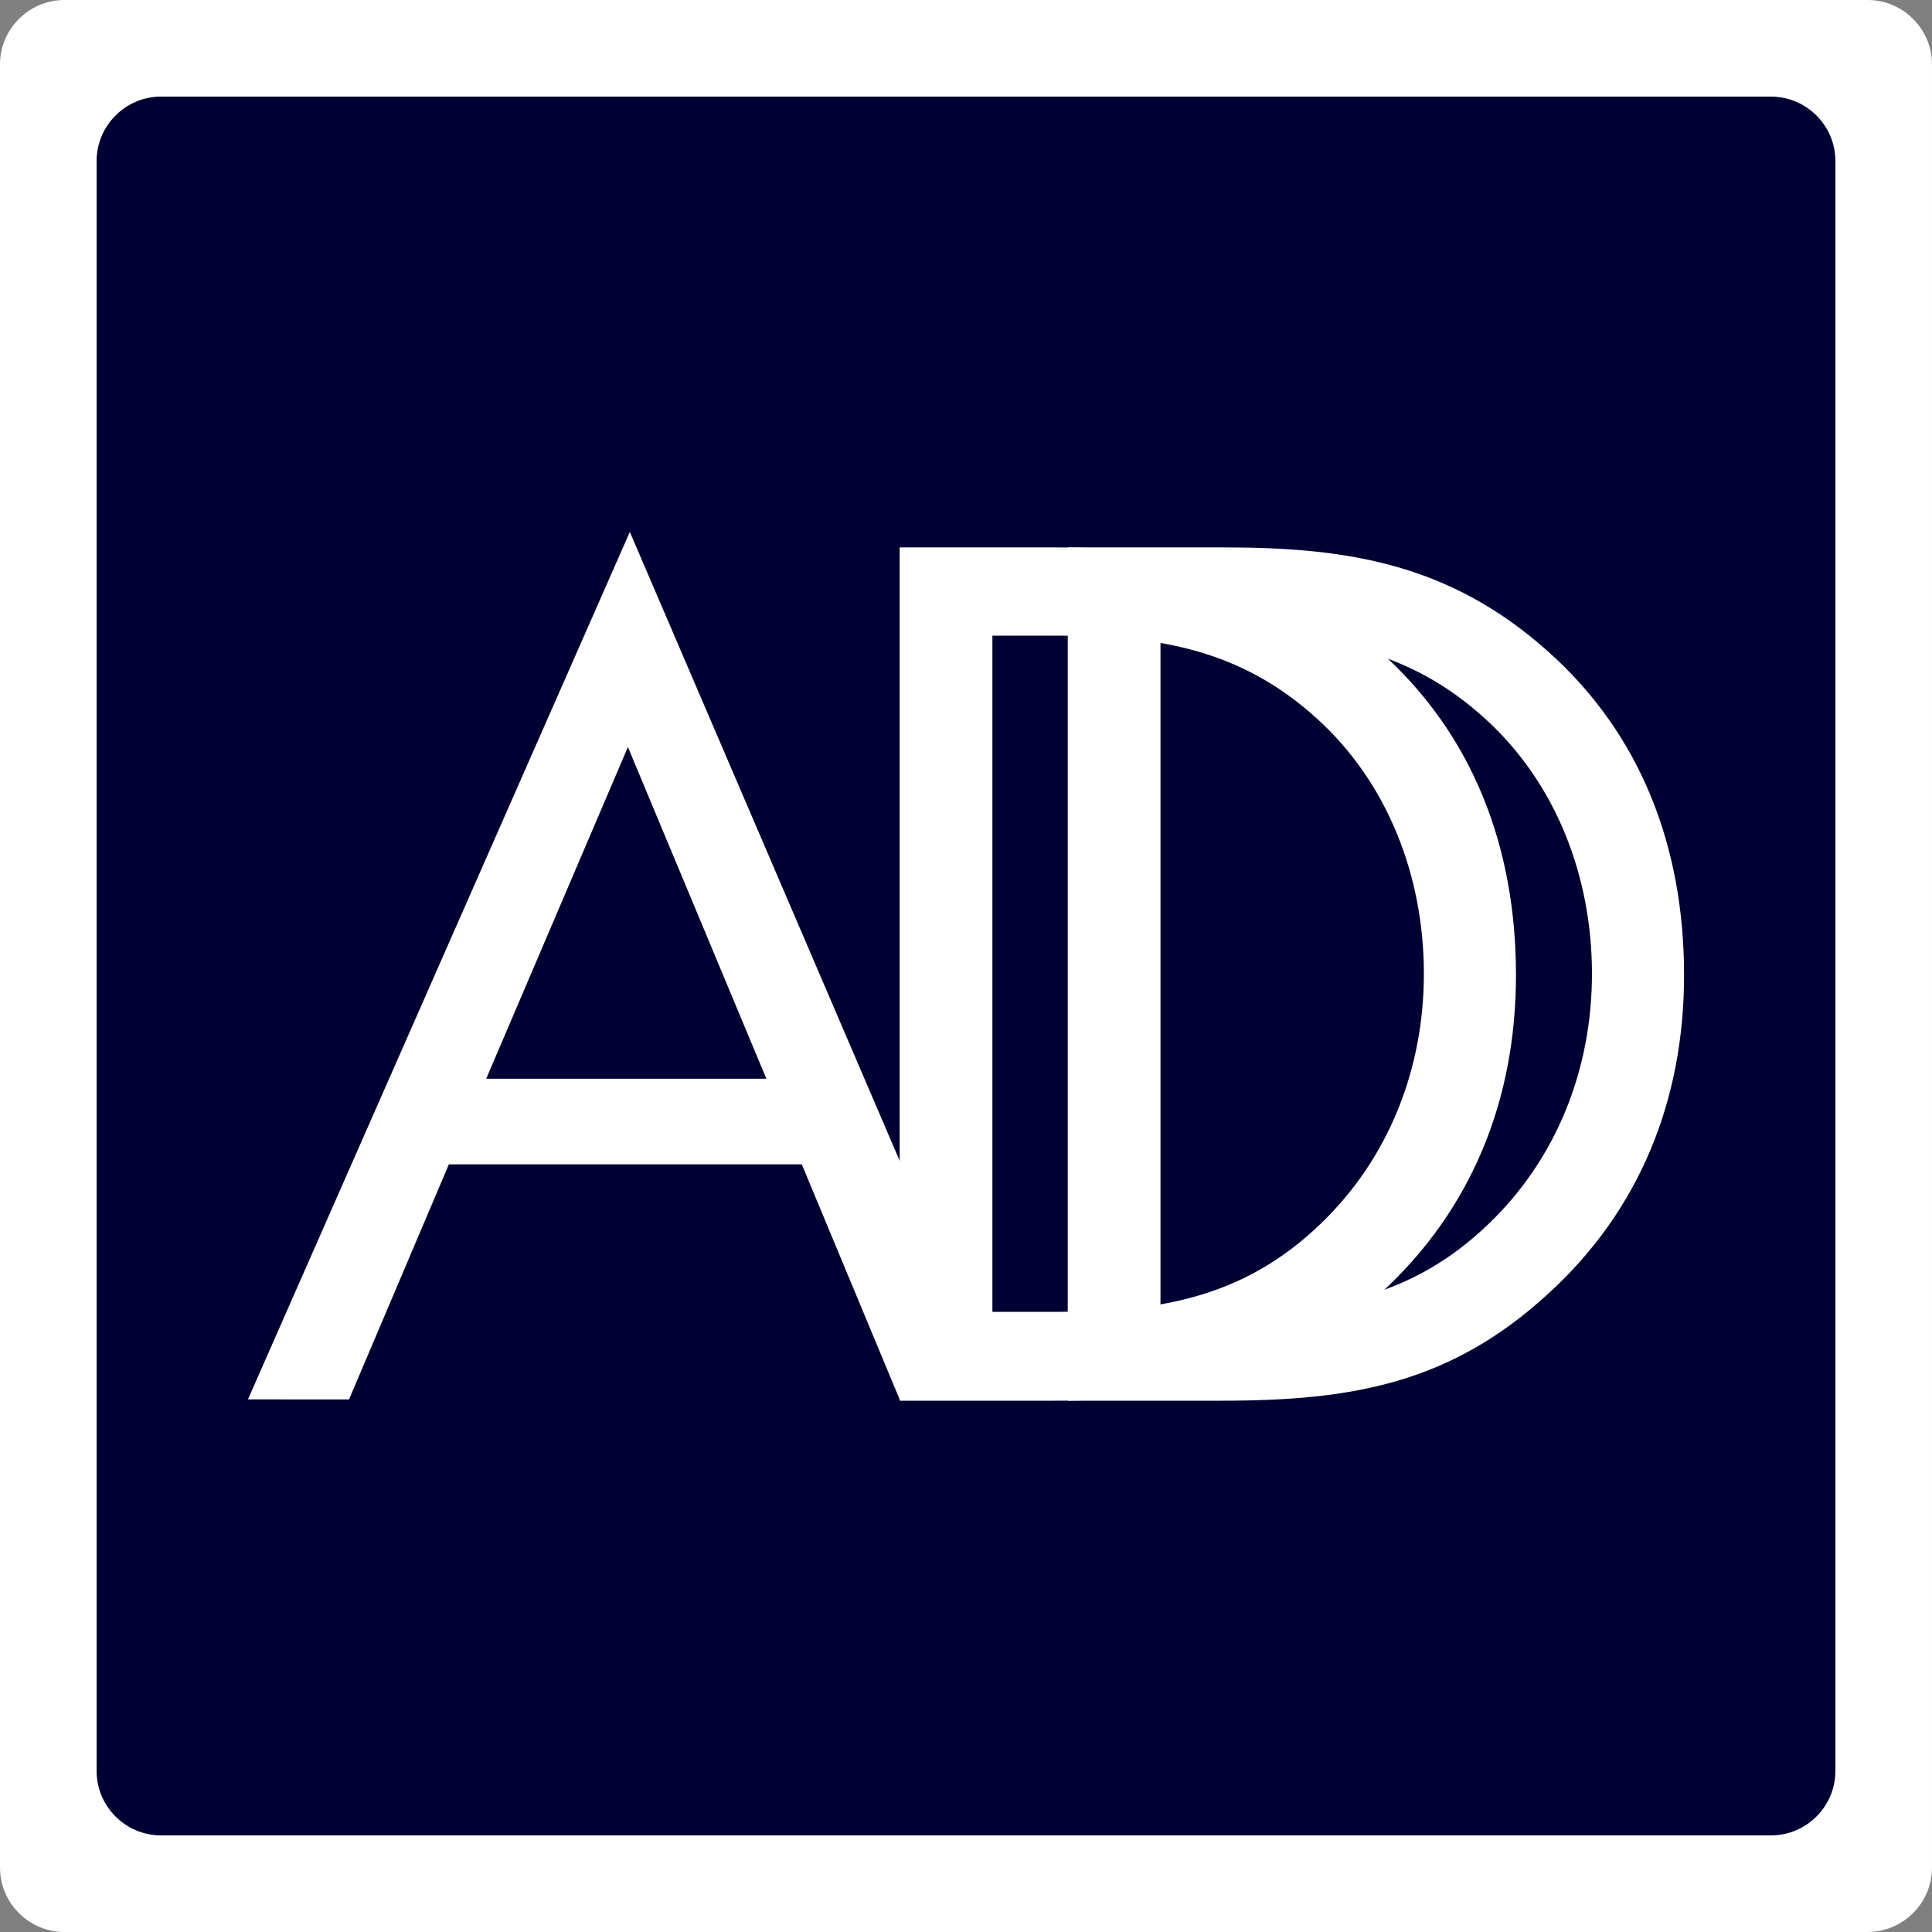 <?xml version="1.0" encoding="utf-8"?>
<!-- Generator: Adobe Illustrator 26.1.0, SVG Export Plug-In . SVG Version: 6.00 Build 0)  -->
<svg version="1.1" id="レイヤー_1" xmlns="http://www.w3.org/2000/svg" xmlns:xlink="http://www.w3.org/1999/xlink" x="0px"
	 y="0px" viewBox="0 0 30 30" style="enable-background:new 0 0 30 30;" xml:space="preserve">
<rect x="0" y="0" width="30" height="30" fill="#808080" stroke="none"/>
<style type="text/css">
	.st0{fill:#000033;}
	.st1{fill:#FFFFFF;}
</style>
<path class="st1" d="M29,30H1c-0.55,0-1-0.45-1-1V1c0-0.55,0.45-1,1-1h28c0.55,0,1,0.45,1,1v28C30,29.55,29.55,30,29,30z"/>
<path class="st0" d="M27.5,28.5h-25c-0.55,0-1-0.45-1-1v-25c0-0.55,0.45-1,1-1h25c0.55,0,1,0.45,1,1v25
	C28.5,28.05,28.05,28.5,27.5,28.5z"/>
<g>
	<path class="st1" d="M6.97,18.08l-1.55,3.65H3.85L9.78,8.26l5.78,13.47h-1.59l-1.52-3.65H6.97z M9.75,11.6l-2.2,5.15h4.35
		L9.75,11.6z"/>
	<path class="st1" d="M13.98,8.5h2.42c1.93,0,3.5,0.26,5.01,1.6c1.47,1.3,2.13,3.07,2.13,5.04c0,1.93-0.68,3.64-2.1,4.94
		c-1.53,1.41-3.07,1.67-5.08,1.67h-2.39V8.5z M16.45,20.37c1.57,0,2.88-0.23,4.06-1.37c1.06-1.02,1.6-2.41,1.6-3.88
		c0-1.51-0.56-2.97-1.67-3.97c-1.18-1.07-2.47-1.28-3.99-1.28h-1.04v10.5H16.45z"/>
	<path class="st1" d="M16.59,8.5h2.42c1.93,0,3.5,0.26,5.01,1.6c1.47,1.3,2.13,3.07,2.13,5.04c0,1.93-0.68,3.64-2.1,4.94
		c-1.53,1.41-3.07,1.67-5.08,1.67h-2.39V8.5z M19.06,20.37c1.57,0,2.88-0.23,4.06-1.37c1.06-1.02,1.6-2.41,1.6-3.88
		c0-1.51-0.56-2.97-1.67-3.97c-1.18-1.07-2.47-1.28-3.99-1.28h-1.04v10.5H19.06z"/>
</g>
</svg>
